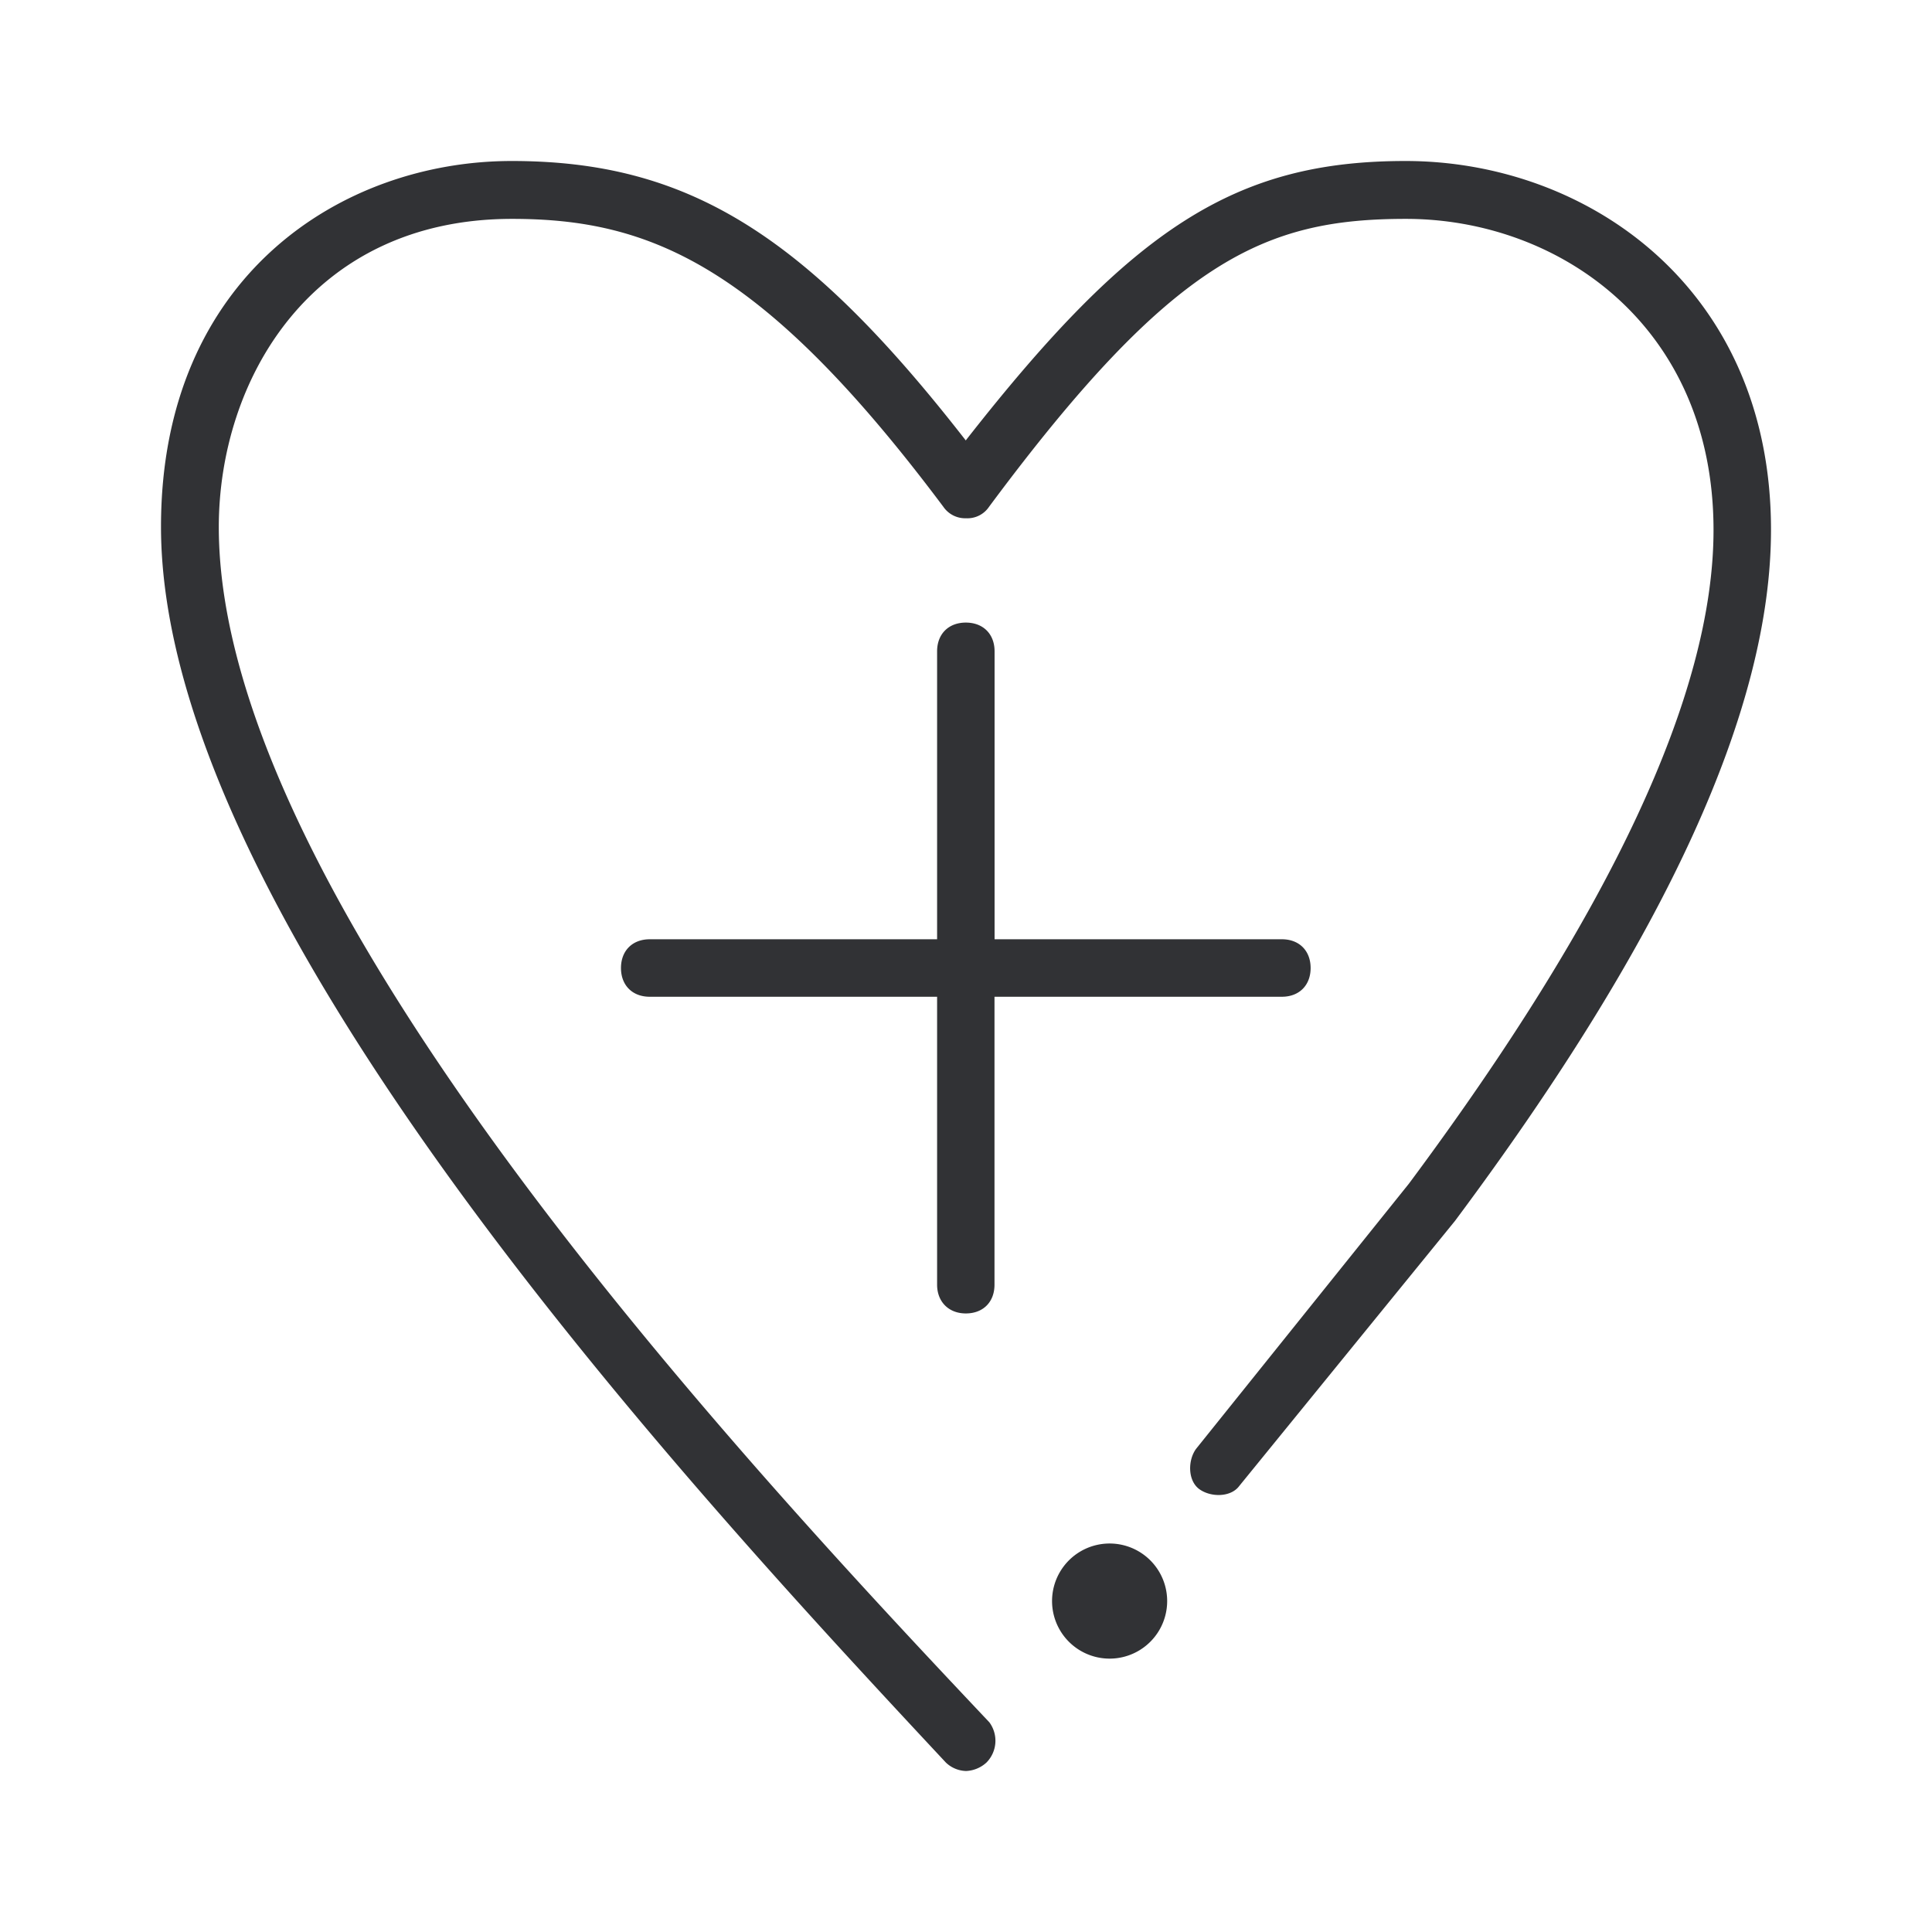 <svg width="24" height="24" xmlns="http://www.w3.org/2000/svg"><path d="M11.998 16.316c.215 0 .356-.142.356-.357v-3.577h3.57c.215 0 .357-.142.357-.357s-.142-.357-.356-.357h-3.57V8.091c0-.215-.142-.357-.357-.357s-.357.142-.357.357v3.577h-3.57c-.215 0-.357.142-.357.357s.142.357.357.357h3.57v3.577c0 .21.142.357.357.357ZM17.46 2c-2.108 0-3.392.824-5.463 3.471C9.995 2.898 8.533 2 6.357 2 4.249 2 2 3.429 2 6.543c0 4.868 6.574 11.949 9.75 15.352a.377.377 0 0 0 .252.105.4.4 0 0 0 .252-.105.385.385 0 0 0 .036-.5c-3.108-3.292-9.572-10.23-9.572-14.847 0-1.823 1.143-3.829 3.643-3.829 1.714 0 3.109.573 5.358 3.577a.329.329 0 0 0 .283.142.323.323 0 0 0 .284-.142c2.285-3.078 3.428-3.577 5.18-3.577 1.892 0 3.82 1.324 3.82 3.865 0 2.038-1.284 4.759-3.784 8.12l-2.643 3.293c-.105.142-.105.394.037.5.142.105.393.105.498-.037l2.68-3.293C20.714 11.627 22 8.797 22 6.58 22 3.575 19.714 2 17.46 2Zm-3.676 17.174a.715.715 0 0 0 0 1.43.715.715 0 0 0 0-1.43Z" fill="#313235" fill-rule="nonzero"/></svg>